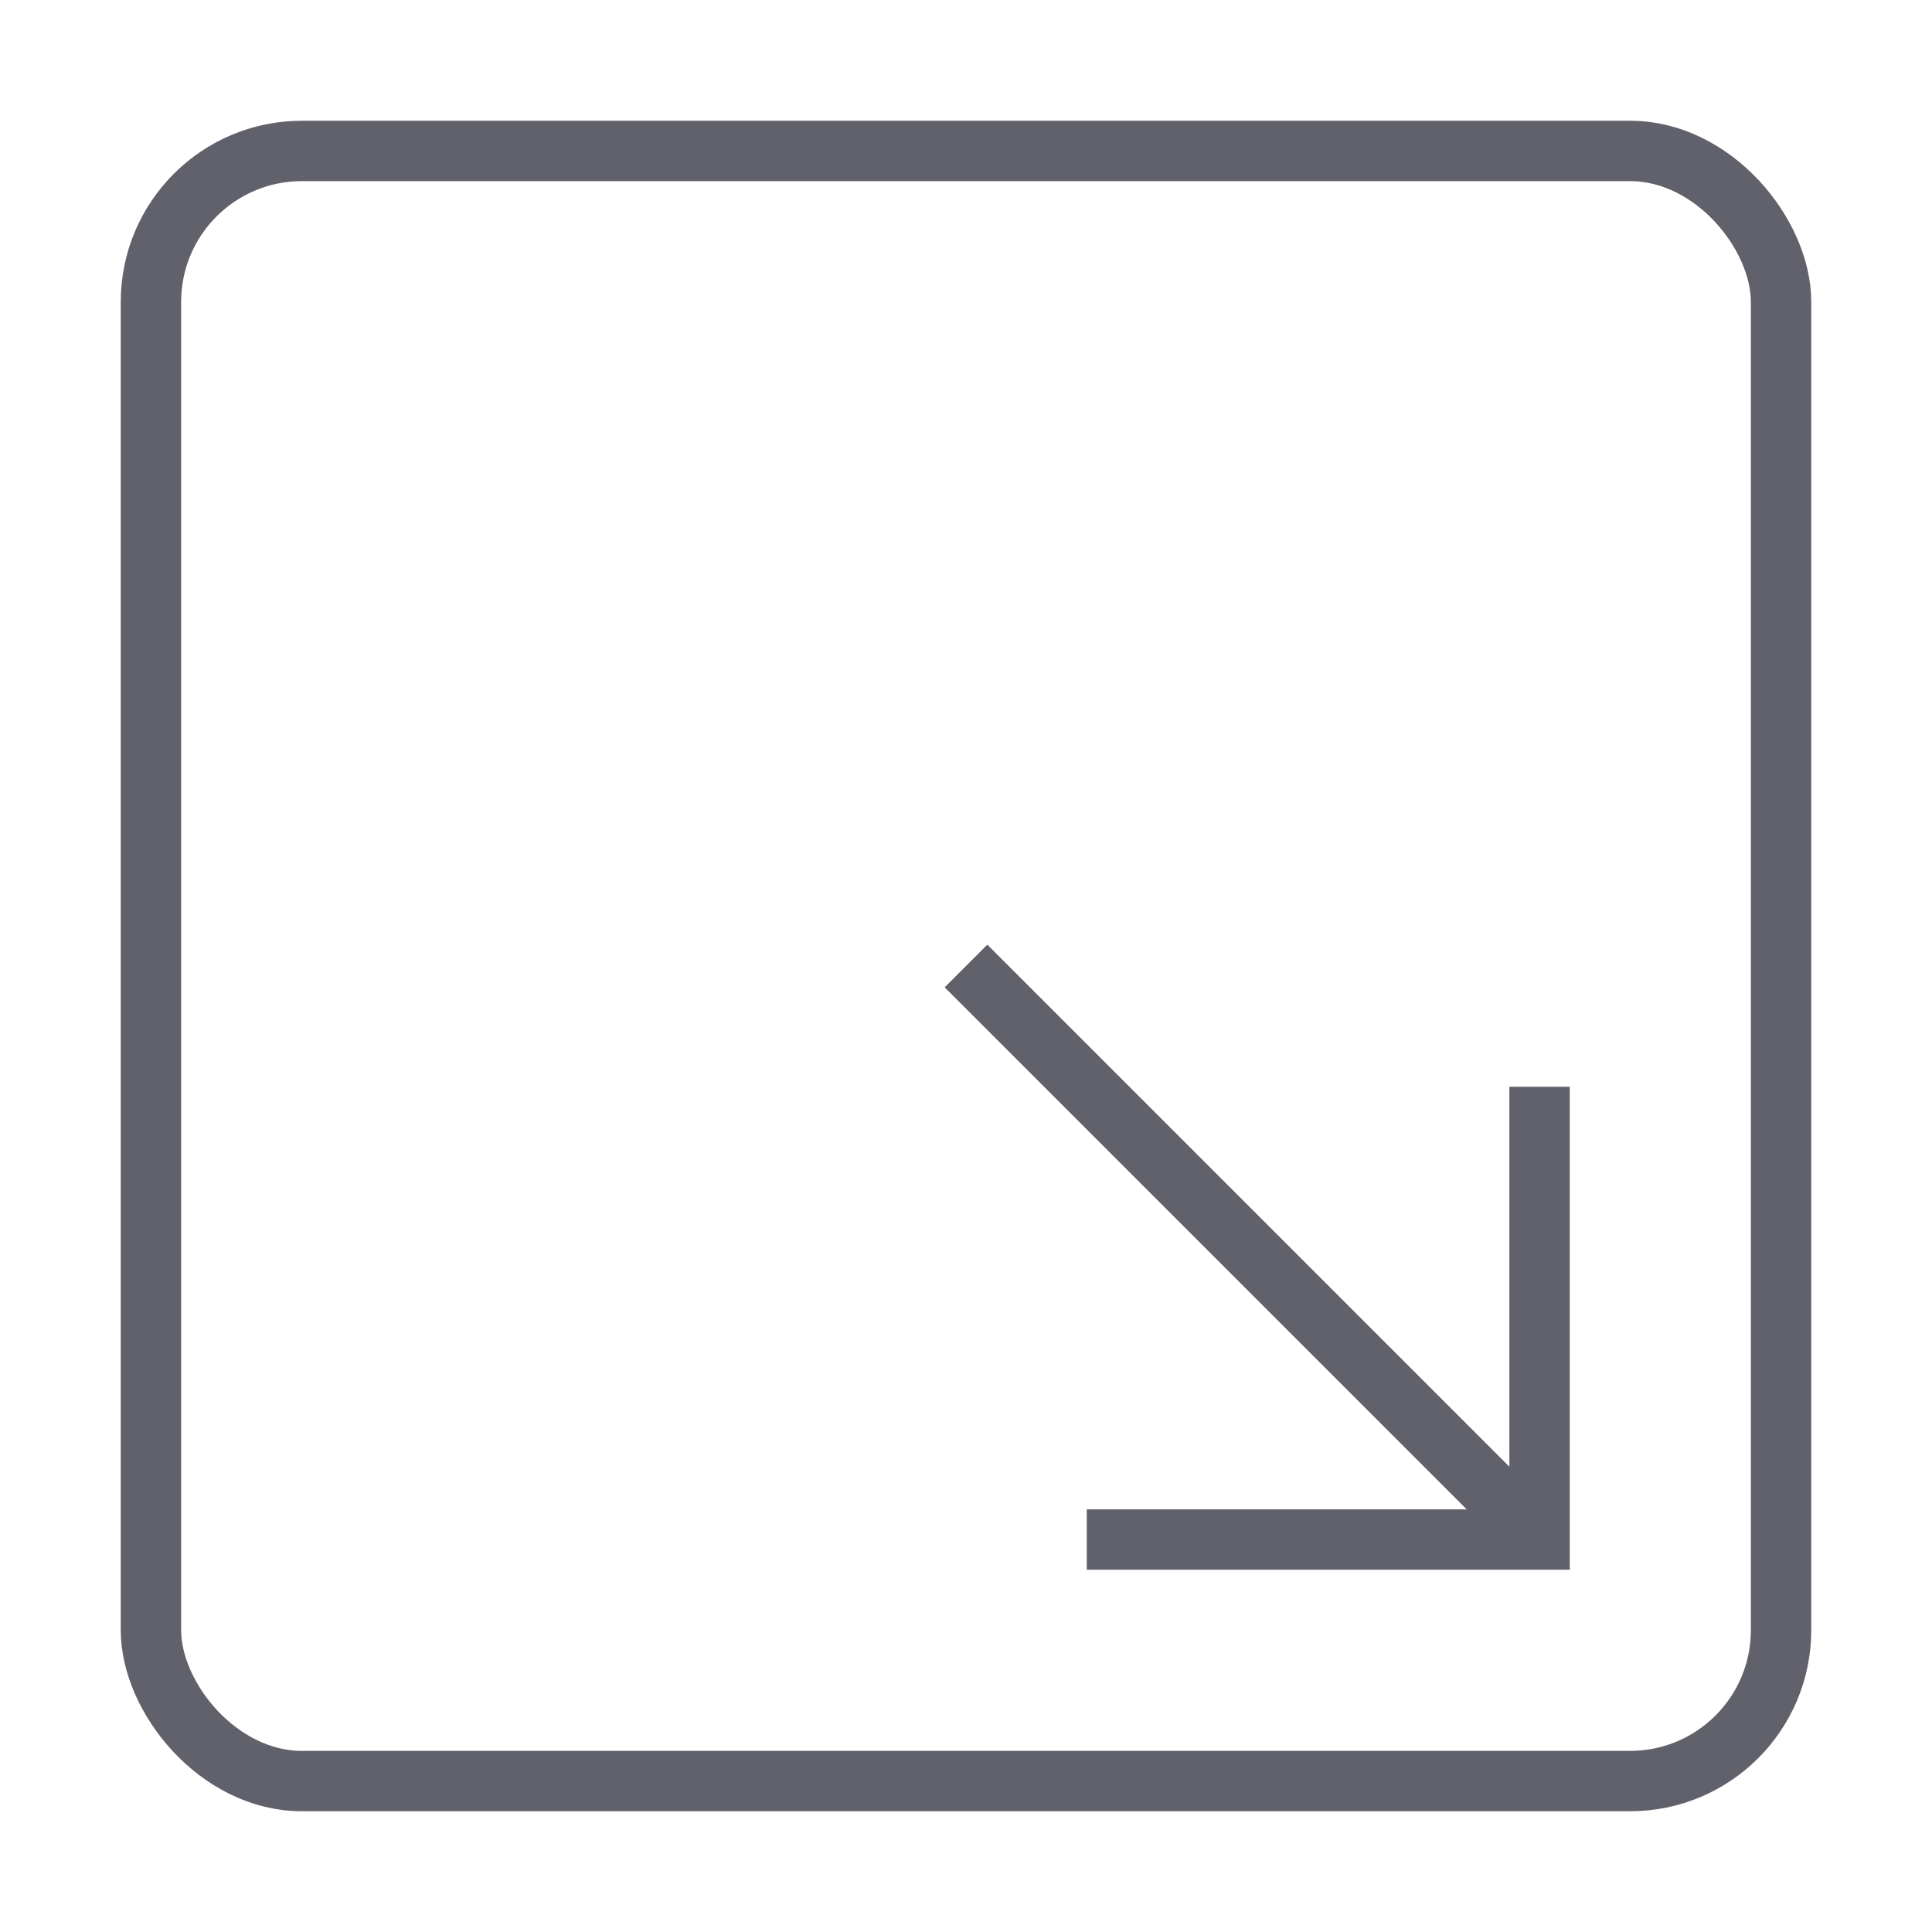 <svg xmlns="http://www.w3.org/2000/svg" height="24" width="24" viewBox="0 0 64 64"><rect x="5" y="5" width="54" height="54" rx="5" fill="none" stroke="#61616b" stroke-width="2"></rect><line data-cap="butt" data-color="color-2" x1="51" y1="51" x2="32" y2="32" fill="none" stroke="#61616b" stroke-width="2"></line><polyline data-color="color-2" points="36 51 51 51 51 36" fill="none" stroke="#61616b" stroke-width="2"></polyline></svg>